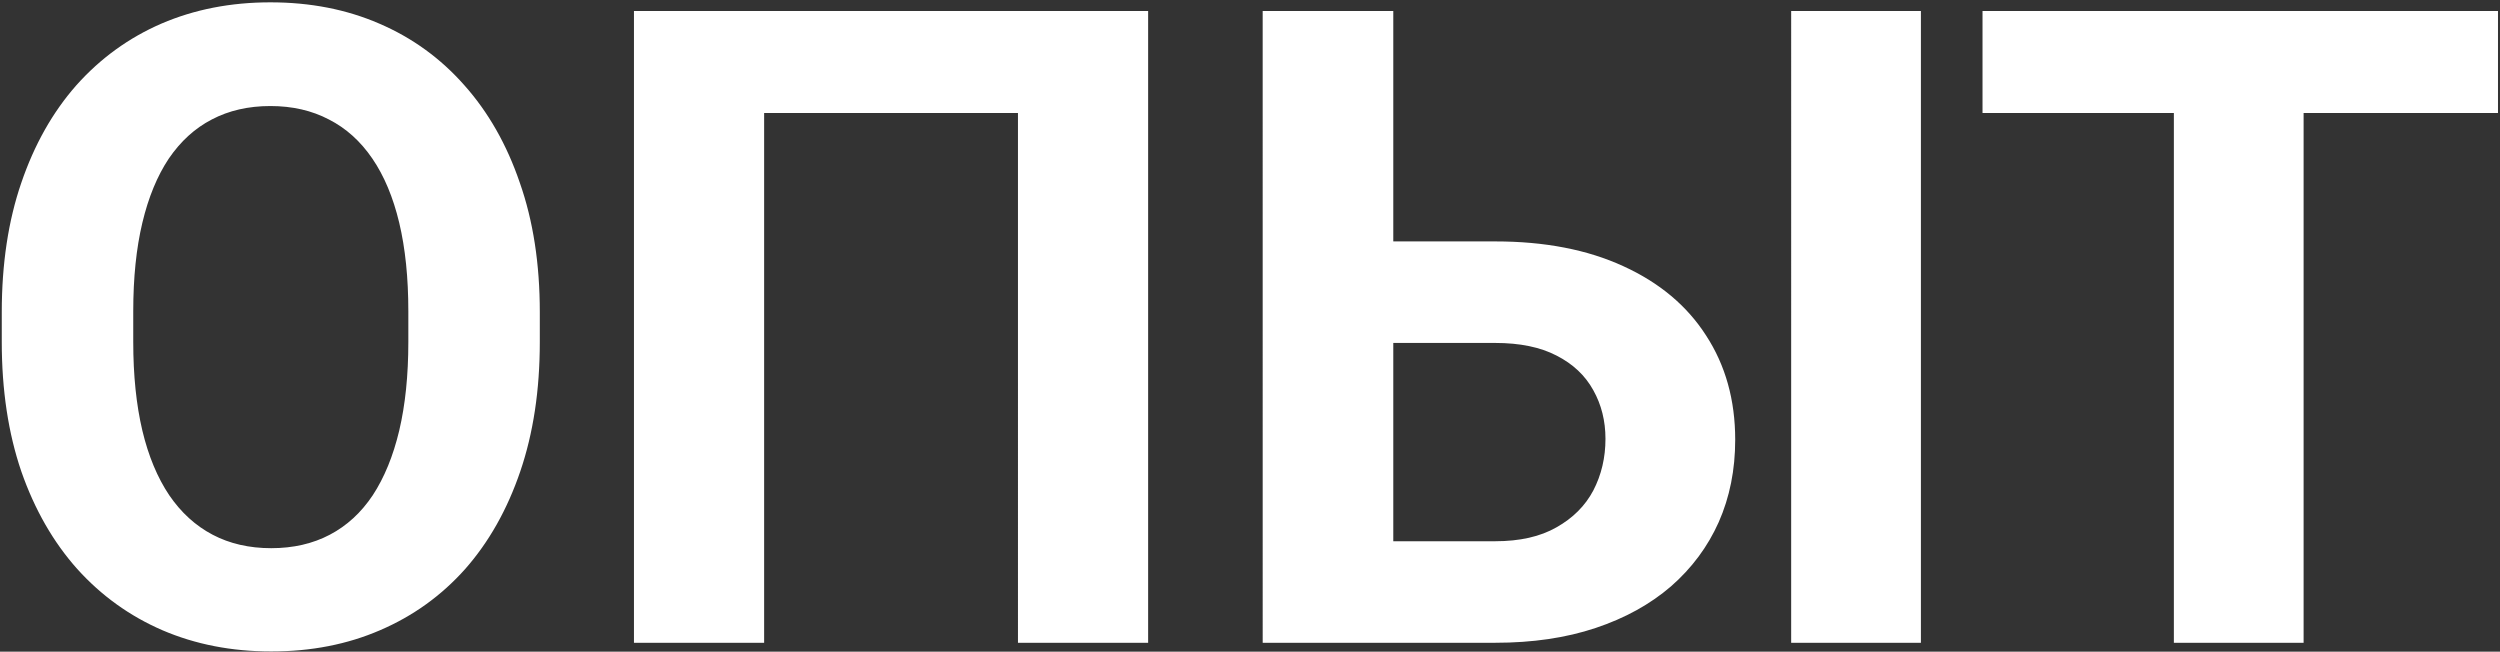 <svg width="844" height="220" fill="none" xmlns="http://www.w3.org/2000/svg"><rect width="100%" height="100%" fill="#333333" stroke="none"/><path d="M182.238 105.379v10.107c0 16.211-2.197 30.762-6.592 43.653-4.394 12.89-10.595 23.877-18.603 32.959-8.008 8.984-17.578 15.869-28.711 20.654-11.035 4.785-23.291 7.178-36.767 7.178-13.38 0-25.635-2.393-36.768-7.178-11.035-4.785-20.606-11.67-28.711-20.654-8.105-9.082-14.404-20.069-18.897-32.959C2.795 146.248.598 131.697.598 115.486v-10.107c0-16.309 2.197-30.86 6.591-43.652 4.395-12.891 10.596-23.877 18.604-32.96 8.105-9.081 17.676-16.015 28.71-20.8C65.638 3.182 77.894.789 91.273.789c13.476 0 25.732 2.393 36.767 7.178 11.133 4.785 20.703 11.719 28.711 20.8 8.105 9.083 14.355 20.069 18.75 32.96 4.492 12.792 6.738 27.343 6.738 43.652zm-44.384 10.107v-10.4c0-11.328-1.026-21.29-3.077-29.883-2.05-8.594-5.078-15.82-9.082-21.68-4.004-5.859-8.886-10.254-14.648-13.183-5.762-3.028-12.354-4.541-19.775-4.541-7.422 0-14.014 1.514-19.776 4.54-5.664 2.93-10.498 7.325-14.502 13.184-3.906 5.86-6.885 13.086-8.935 21.68-2.051 8.594-3.077 18.555-3.077 29.883v10.4c0 11.231 1.026 21.192 3.077 29.883 2.05 8.594 5.078 15.869 9.082 21.826 4.004 5.86 8.886 10.303 14.648 13.33 5.762 3.028 12.354 4.541 19.775 4.541 7.422 0 14.014-1.513 19.776-4.541 5.762-3.027 10.596-7.47 14.502-13.33 3.906-5.957 6.885-13.232 8.935-21.826 2.051-8.691 3.077-18.652 3.077-29.883zM387.609 3.719V217h-43.945V38.143h-85.693V217h-43.946V3.719h173.584zm67.383 77.783h49.805c16.699 0 31.103 2.783 43.213 8.35 12.207 5.566 21.533 13.378 27.978 23.437 6.543 10.059 9.815 21.777 9.815 35.156 0 10.157-1.856 19.434-5.567 27.832-3.711 8.301-9.082 15.528-16.113 21.68-7.031 6.055-15.527 10.742-25.488 14.063-9.961 3.32-21.24 4.98-33.838 4.98h-78.516V3.719h44.092v179.004h34.424c8.301 0 15.185-1.563 20.654-4.688 5.567-3.125 9.717-7.275 12.451-12.451 2.735-5.273 4.102-11.084 4.102-17.432 0-6.054-1.367-11.523-4.102-16.406-2.734-4.98-6.884-8.887-12.451-11.719-5.469-2.832-12.353-4.248-20.654-4.248h-49.805V81.502zM648.498 3.719V217h-43.799V3.719h43.799zm129.199 0V217h-43.799V3.719h43.799zm65.625 0v34.424H669.299V3.719h174.023z" fill="#fff"/></svg>